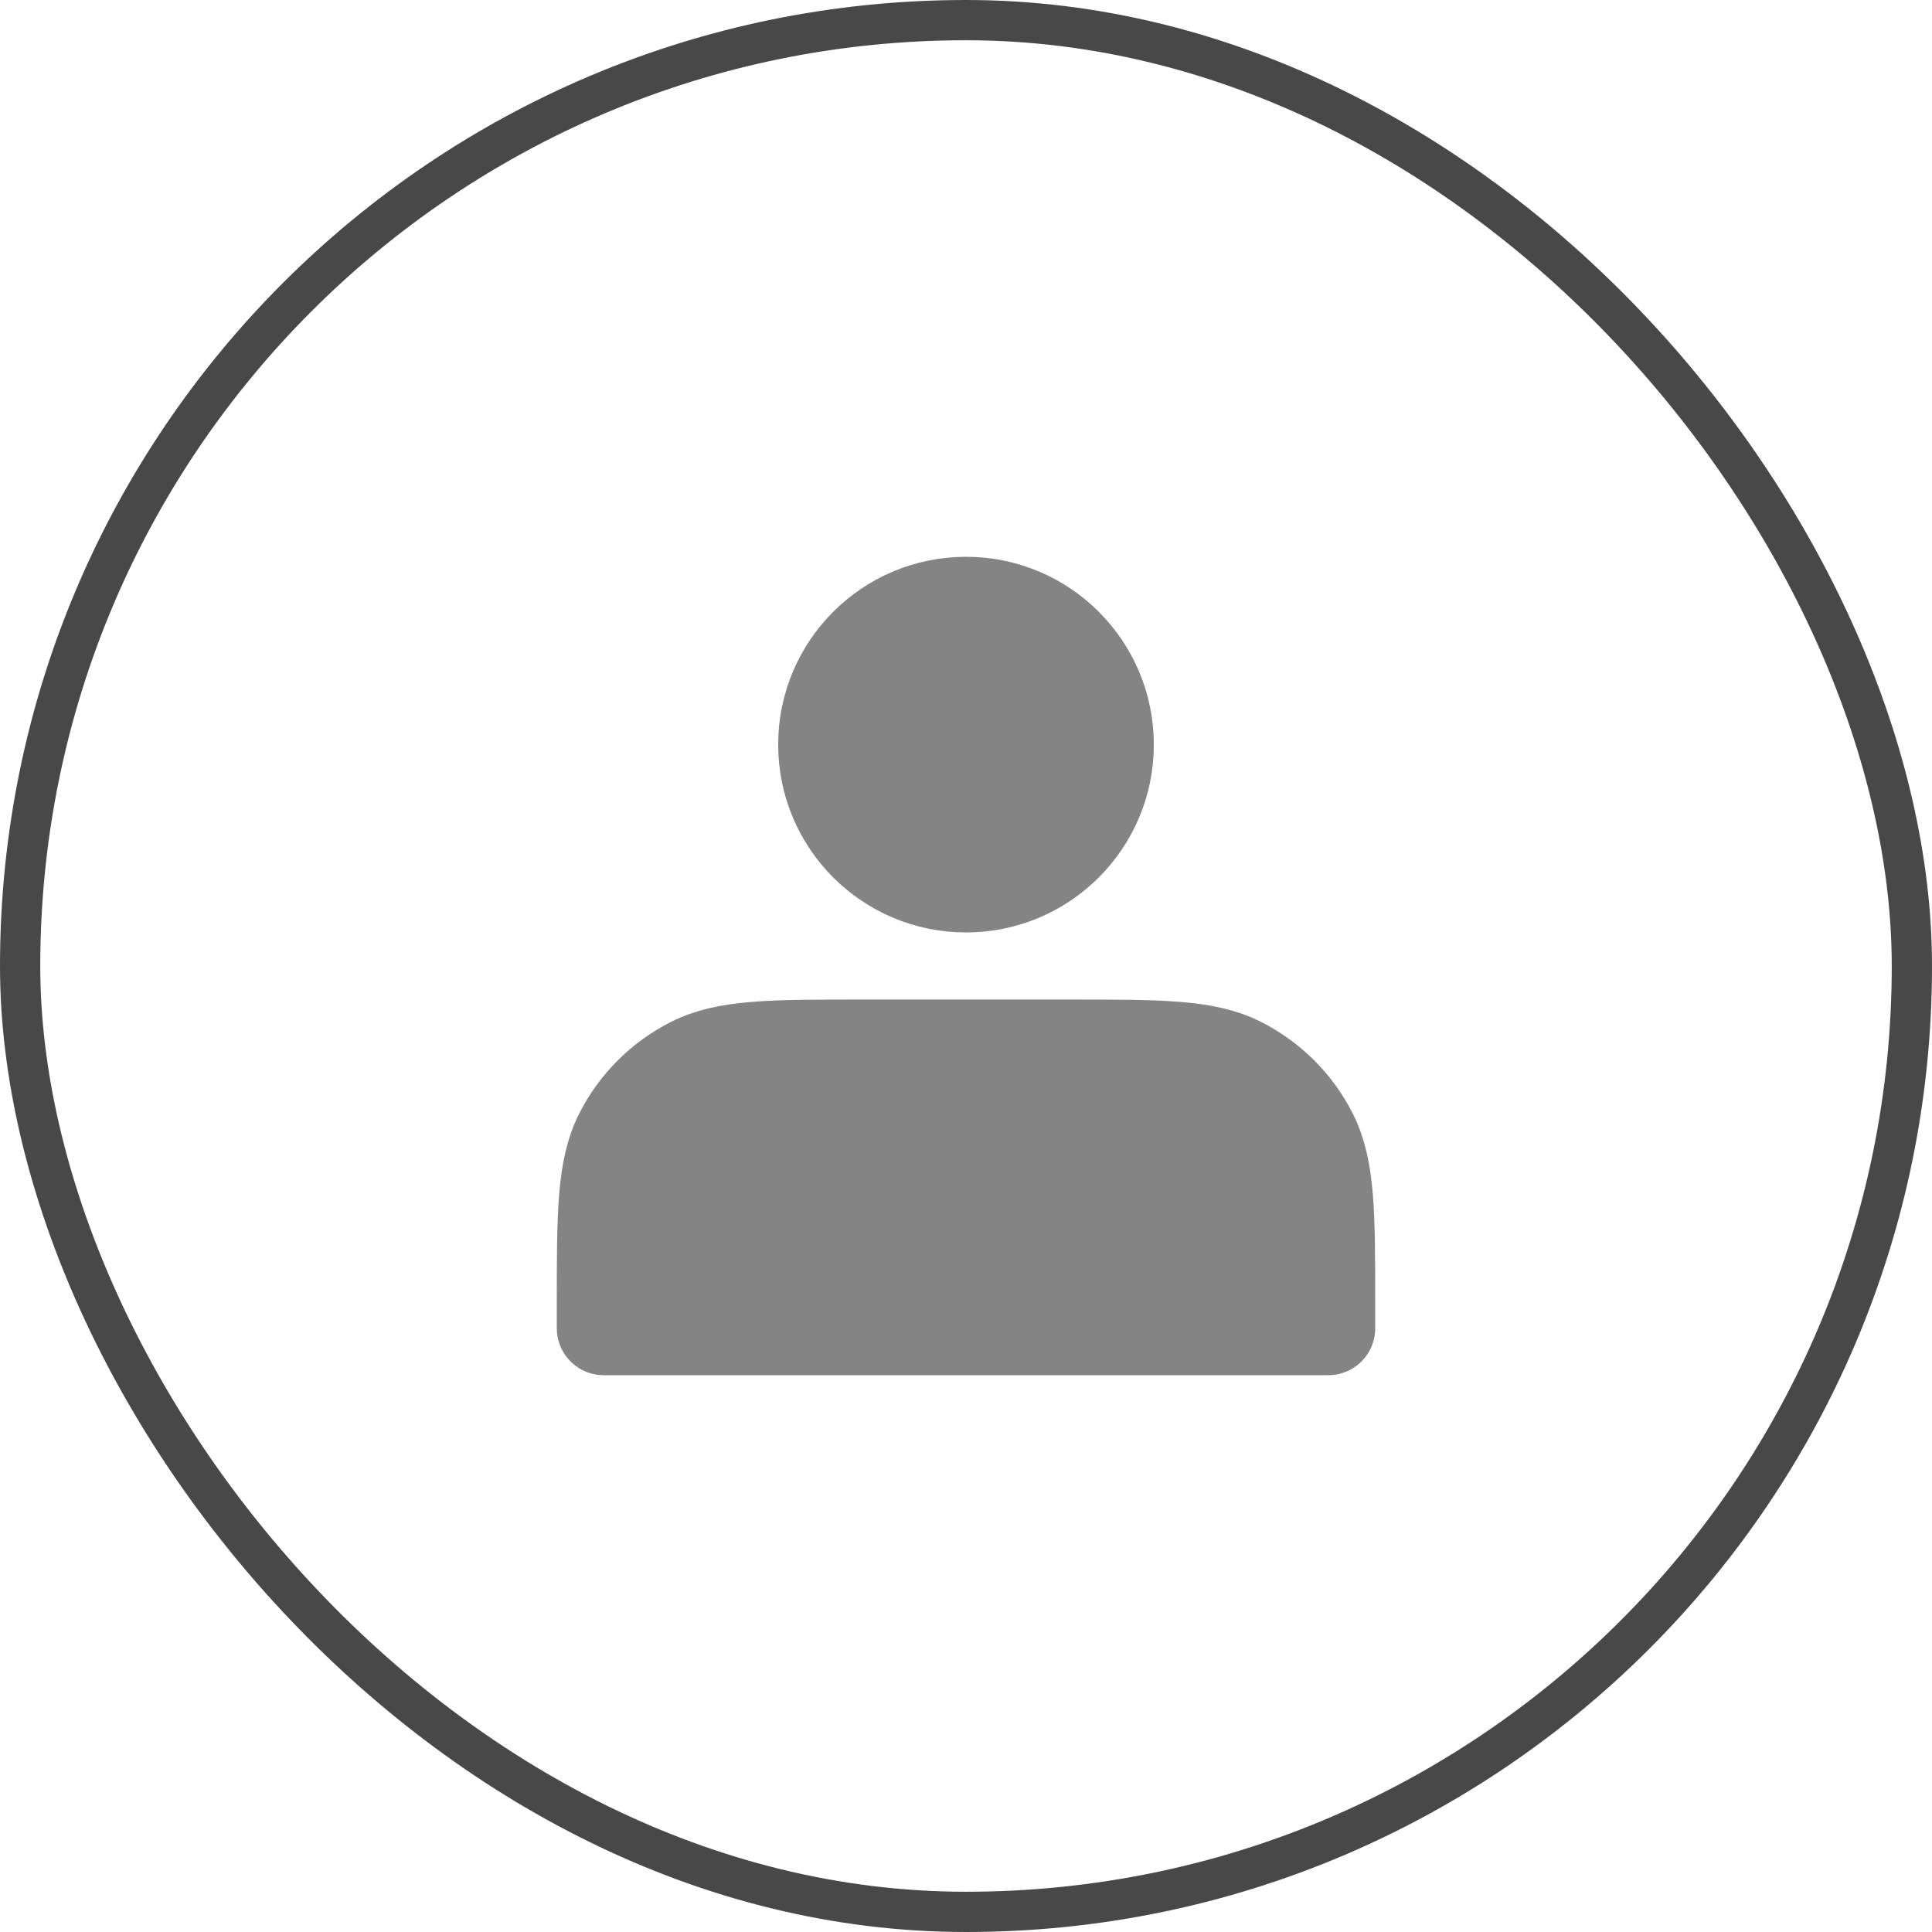 <svg width="48" height="48" viewBox="0 0 48 48" fill="none" xmlns="http://www.w3.org/2000/svg">
<mask id="mask0_81_478" style="mask-type:alpha" maskUnits="userSpaceOnUse" x="0" y="0" width="48" height="48">
<rect width="48" height="48" rx="24" fill="#848484"/>
</mask>
<g mask="url(#mask0_81_478)">
</g>
<path d="M24 22C25.933 22 27.5 20.433 27.5 18.5C27.5 16.567 25.933 15 24 15C22.067 15 20.5 16.567 20.5 18.5C20.5 20.433 22.067 22 24 22Z" fill="#848484" stroke="#848484" stroke-width="2.333" stroke-linecap="round" stroke-linejoin="round"/>
<path d="M15 32.4V33H33V32.4C33 30.16 33 29.04 32.564 28.184C32.181 27.431 31.569 26.82 30.816 26.436C29.96 26 28.84 26 26.6 26H21.4C19.16 26 18.04 26 17.184 26.436C16.431 26.82 15.819 27.431 15.436 28.184C15 29.04 15 30.16 15 32.4Z" fill="#848484" stroke="#848484" stroke-width="2.333" stroke-linecap="round" stroke-linejoin="round"/>
<rect x="0.5" y="0.5" width="47" height="47" rx="23.5" stroke="#484848"/>
</svg>
